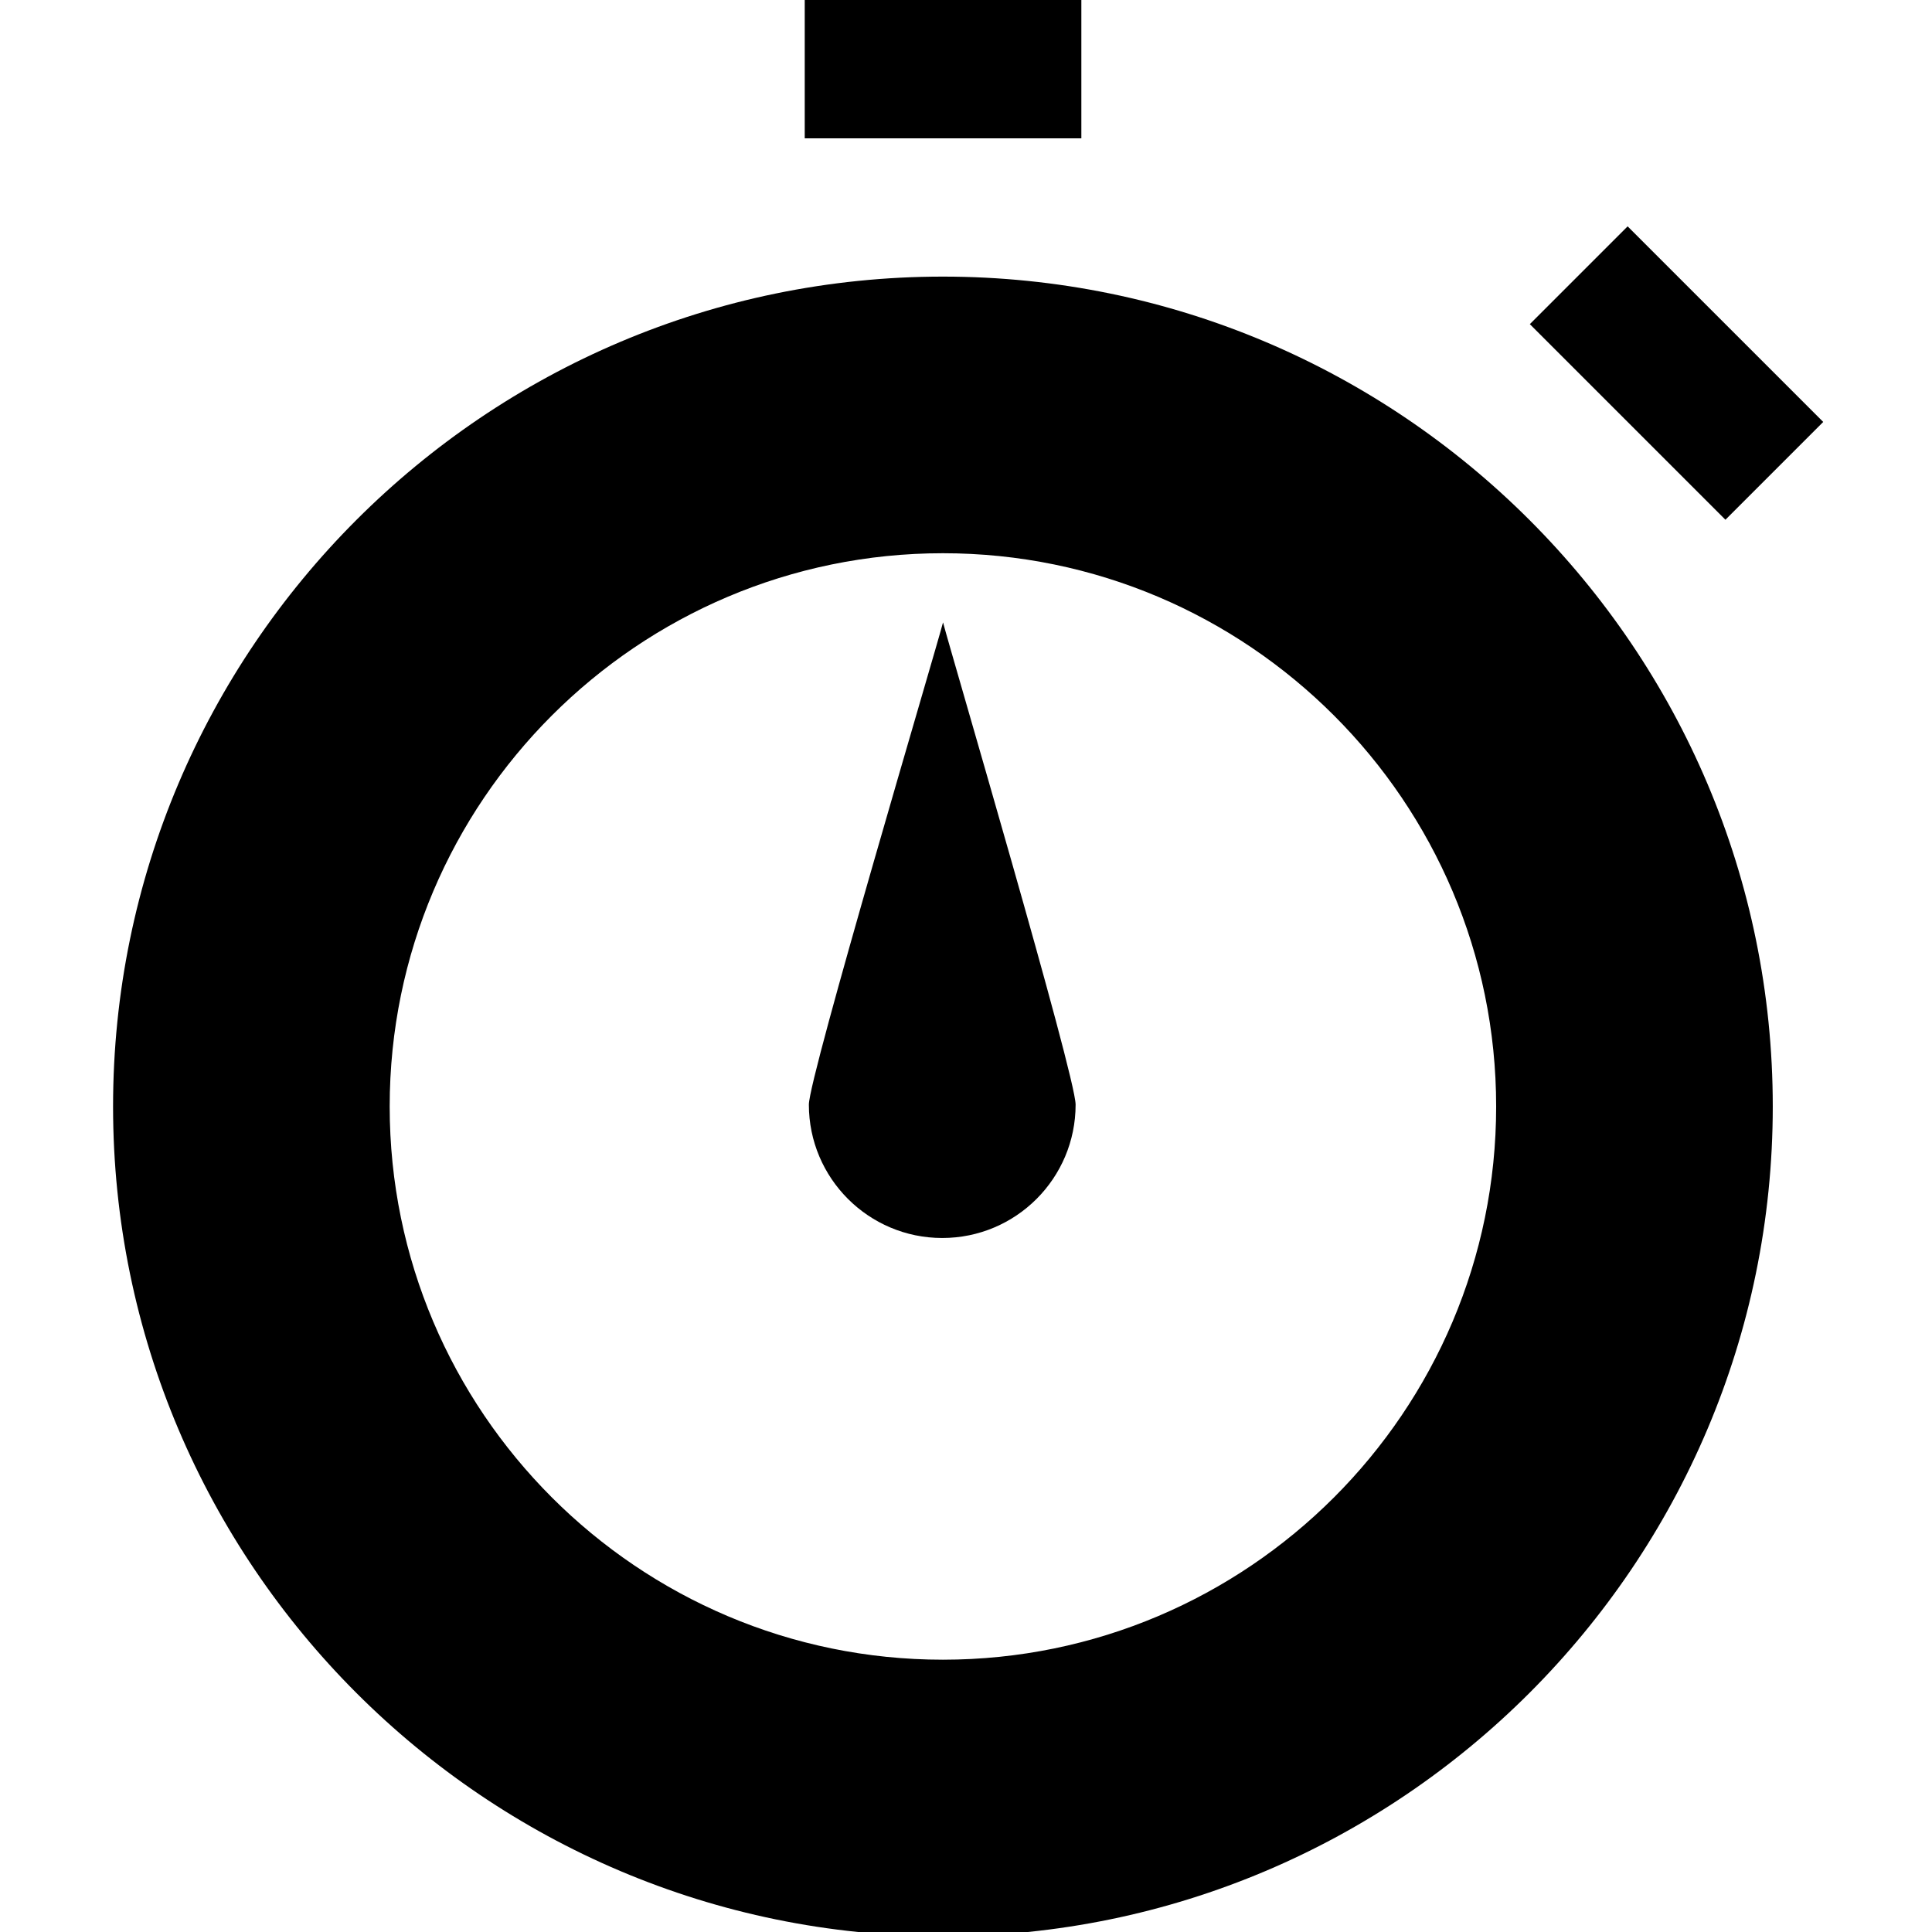 <svg xmlns="http://www.w3.org/2000/svg" height="447" width="447"><path d="M218.188 143.998c-1.612 6.249-31.043 105.119-31.043 111.574 0 17.028 13.828 30.858 30.857 30.858 17.068 0 30.858-13.829 30.858-30.858-.001-6.725-28.991-105.066-30.672-111.574z"/><path d="M218.16 63.998c-105.868 0-192 86.131-192 192 0 105.868 86.132 192 192 192 105.869 0 192-86.132 192-192 0-105.869-86.131-192-192-192zm0 320c-70.579 0-128-57.421-128-128s57.421-128 128-128 128 57.421 128 128-57.42 128-128 128zM186.188 0h64v32h-64zM353.953 74.998 376.58 52.37l45.254 45.253-22.627 22.628z"/></svg>